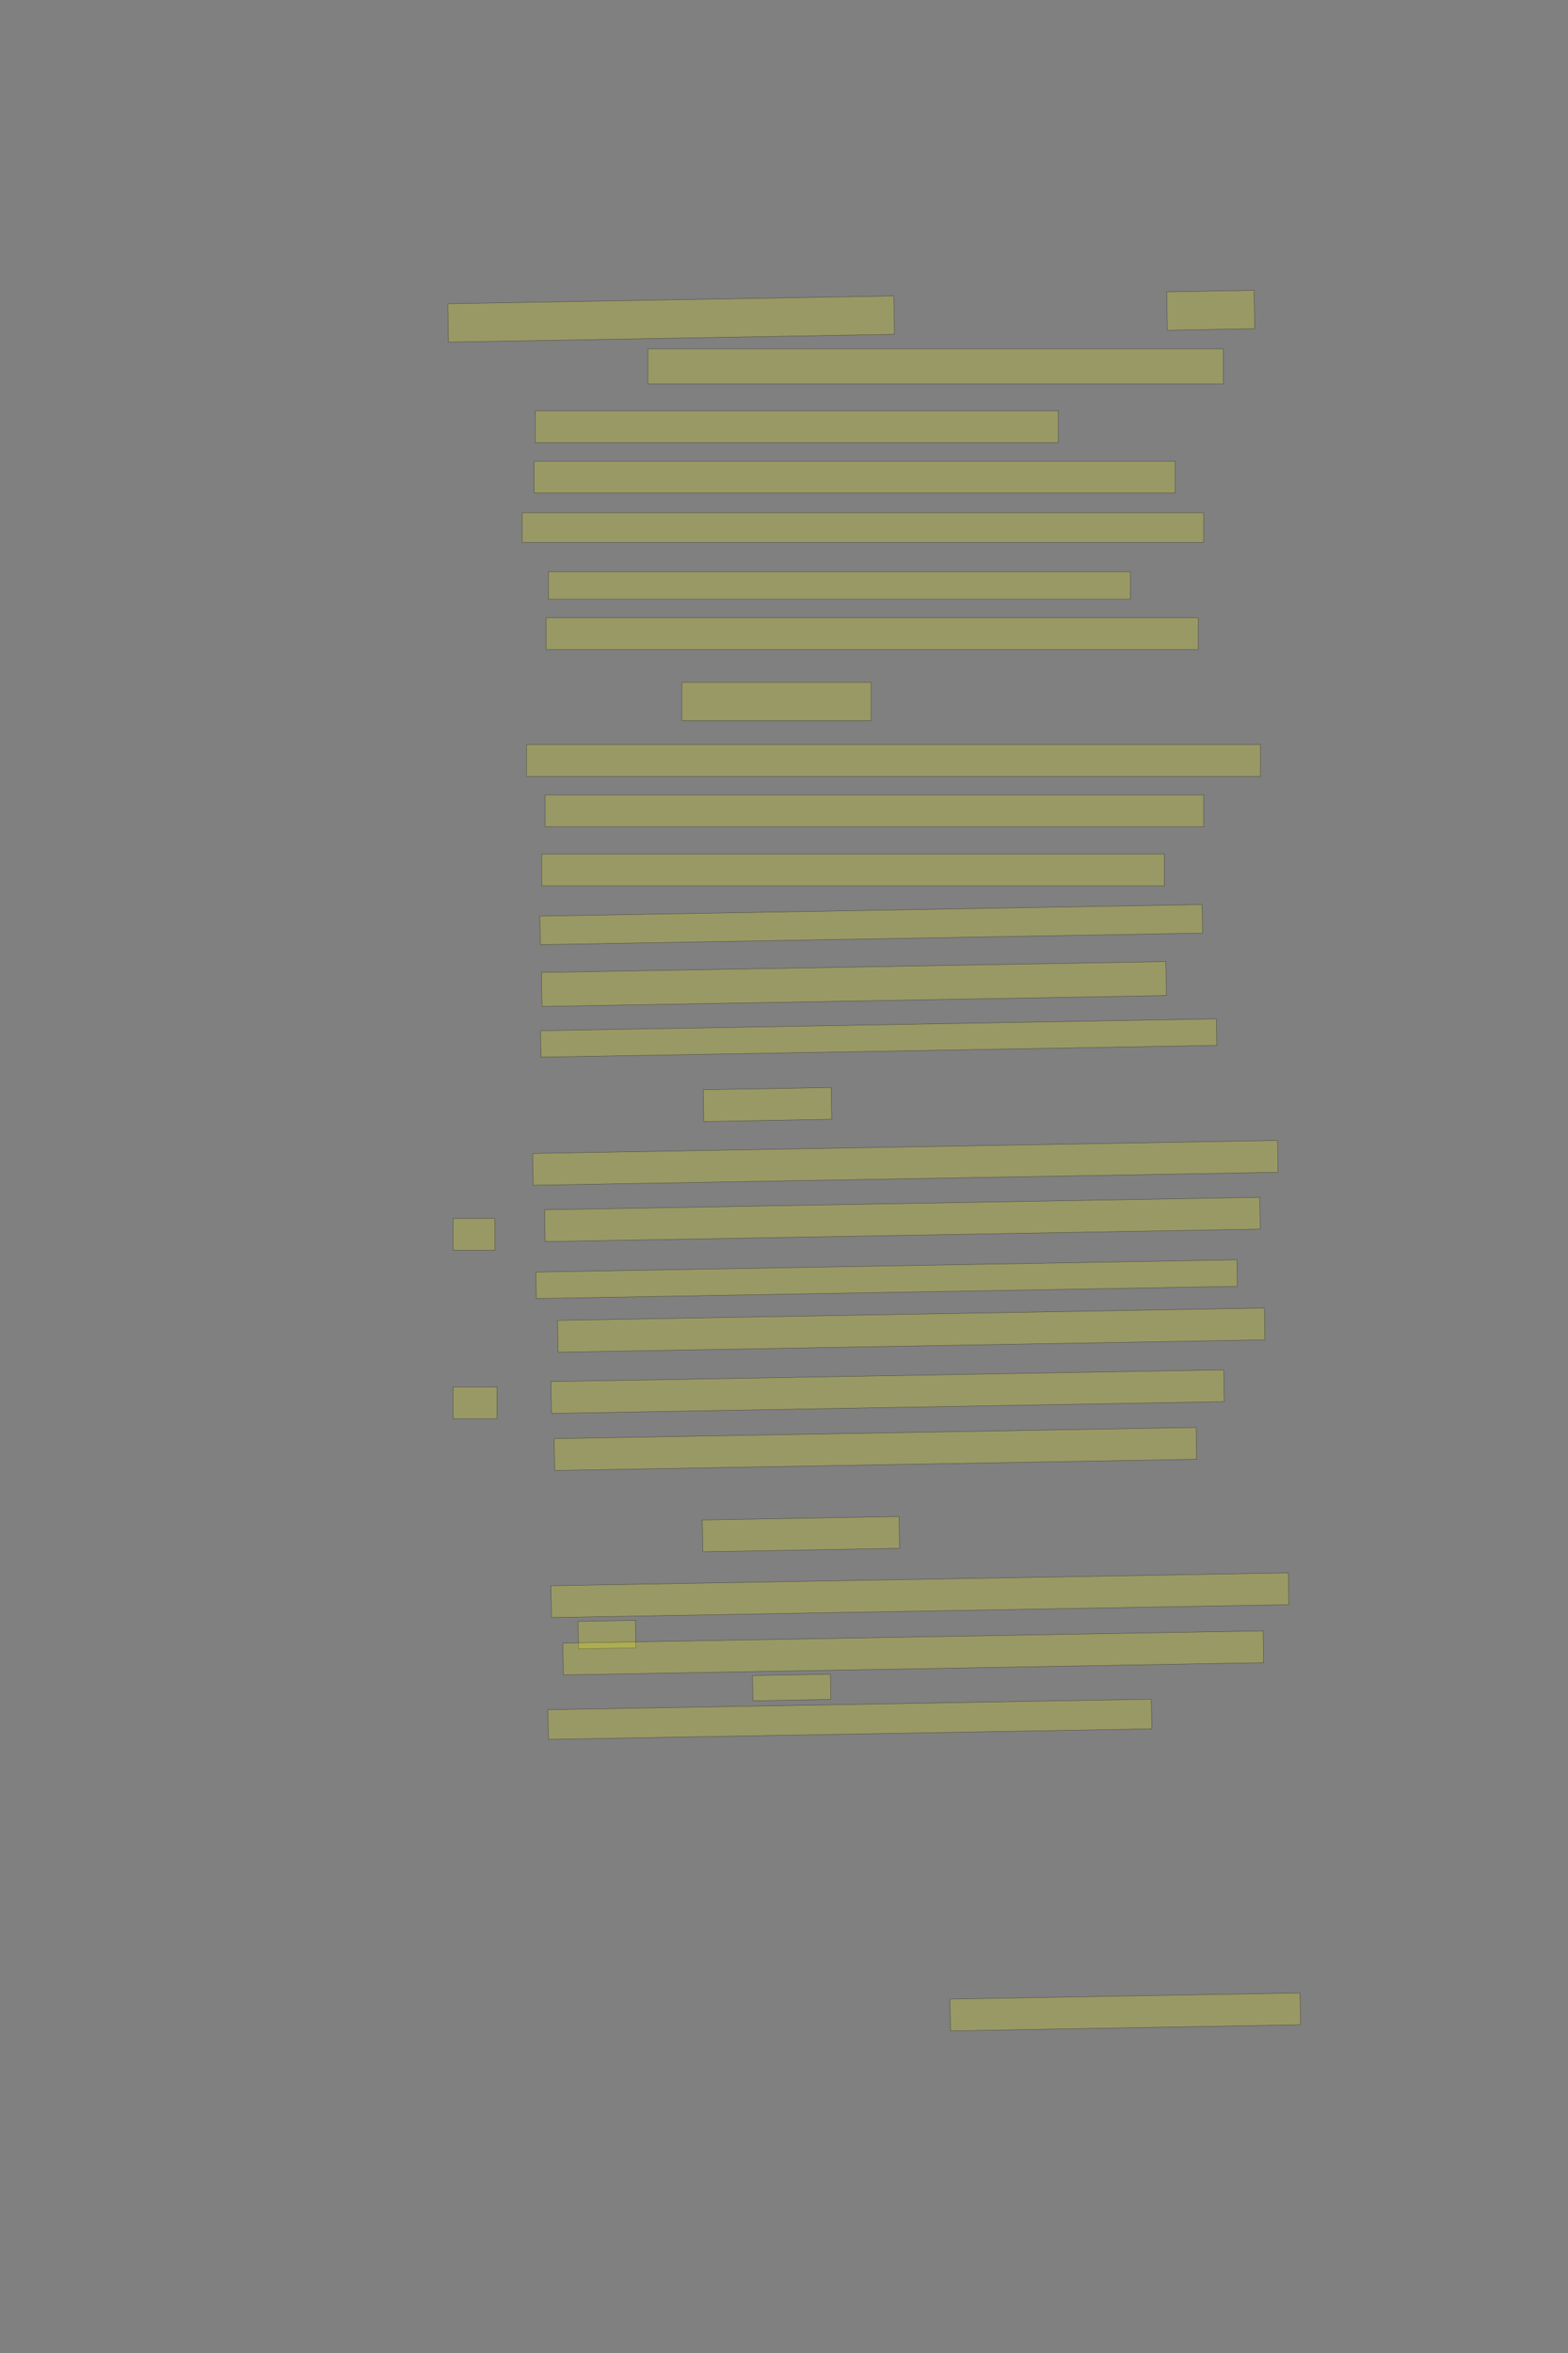 <?xml version="1.0" encoding="UTF-8" standalone="no"?><svg xmlns="http://www.w3.org/2000/svg" xmlns:xlink="http://www.w3.org/1999/xlink" height="6144" width="4096">
 <rect width="100%" height="100%" fill="#808080" stroke="none"/>
 <g>
  <title>Layer 1</title>
  <rect class=" imageannotationLine imageannotationLinked" fill="#FFFF00" fill-opacity="0.2" height="100.203" id="svg_3" stroke="#000000" stroke-opacity="0.5" transform="rotate(-1, 1753.11, 832.999)" width="1165.163" x="1170.525" xlink:href="#la" y="782.899"/>
  <rect class=" imageannotationLine imageannotationLinked" fill="#FFFF00" fill-opacity="0.2" height="100.202" id="svg_5" stroke="#000000" stroke-opacity="0.5" transform="rotate(-1, 3162.65, 810.183)" width="228.213" x="3048.544" xlink:href="#lb" y="760.082"/>
  <rect class=" imageannotationLine imageannotationLinked" fill="#FFFF00" fill-opacity="0.2" height="91.631" id="svg_7" stroke="#000000" stroke-opacity="0.5" width="1503" x="1692.436" xlink:href="#lc" y="910.958"/>
  <rect class=" imageannotationLine imageannotationLinked" fill="#FFFF00" fill-opacity="0.2" height="83.06" id="svg_9" stroke="#000000" stroke-opacity="0.5" width="1365.974" x="1398.187" xlink:href="#ld" y="1072.94"/>
  <rect class=" imageannotationLine imageannotationLinked" fill="#FFFF00" fill-opacity="0.2" height="83.06" id="svg_11" stroke="#000000" stroke-opacity="0.5" width="1674.545" x="1395.33" xlink:href="#le" y="1204.369"/>
  <rect class=" imageannotationLine imageannotationLinked" fill="#FFFF00" fill-opacity="0.2" height="77.345" id="svg_13" stroke="#000000" stroke-opacity="0.5" width="1780.26" x="1363.901" xlink:href="#lf" y="1338.655"/>
  <rect class=" imageannotationLine imageannotationLinked" fill="#FFFF00" fill-opacity="0.2" height="71.631" id="svg_15" stroke="#000000" stroke-opacity="0.5" width="1520.259" x="1432.473" xlink:href="#lg" y="1492.94"/>
  <rect class=" imageannotationLine imageannotationLinked" fill="#FFFF00" fill-opacity="0.2" height="83.06" id="svg_17" stroke="#000000" stroke-opacity="0.5" width="1703.117" x="1426.758" xlink:href="#lh" y="1612.94"/>
  <rect class=" imageannotationLine imageannotationLinked" fill="#FFFF00" fill-opacity="0.2" height="100.203" id="svg_19" stroke="#000000" stroke-opacity="0.5" width="494.545" x="1781.043" xlink:href="#li" y="1781.512"/>
  <rect class=" imageannotationLine imageannotationLinked" fill="#FFFF00" fill-opacity="0.2" height="83.06" id="svg_21" stroke="#000000" stroke-opacity="0.5" width="1917.403" x="1375.33" xlink:href="#lj" y="1944.369"/>
  <rect class=" imageannotationLine imageannotationLinked" fill="#FFFF00" fill-opacity="0.2" height="83.06" id="svg_23" stroke="#000000" stroke-opacity="0.5" width="1720.26" x="1423.901" xlink:href="#lk" y="2075.798"/>
  <rect class=" imageannotationLine imageannotationLinked" fill="#FFFF00" fill-opacity="0.2" height="83.06" id="svg_25" stroke="#000000" stroke-opacity="0.5" width="1625.974" x="1415.329" xlink:href="#ll" y="2230.083"/>
  <rect class=" imageannotationLine imageannotationLinked" fill="#FFFF00" fill-opacity="0.2" height="74.539" id="svg_27" stroke="#000000" stroke-opacity="0.5" transform="rotate(-1, 2275.88, 2414.28)" width="1730.192" x="1410.784" xlink:href="#lm" y="2377.011"/>
  <rect class=" imageannotationLine imageannotationLinked" fill="#FFFF00" fill-opacity="0.2" height="88.673" id="svg_29" stroke="#000000" stroke-opacity="0.5" transform="rotate(-1, 2230.64, 2569.4)" width="1631.254" x="1415.01" xlink:href="#ln" y="2525.063"/>
  <rect class=" imageannotationLine imageannotationLinked" fill="#FFFF00" fill-opacity="0.2" height="69.125" id="svg_31" stroke="#000000" stroke-opacity="0.5" transform="rotate(-1, 2295.3, 2710.42)" width="1765.669" x="1412.46" xlink:href="#lo" y="2675.857"/>
  <rect class=" imageannotationLine imageannotationLinked" fill="#FFFF00" fill-opacity="0.2" height="83.06" id="svg_33" stroke="#000000" stroke-opacity="0.5" transform="rotate(-1, 2004.8, 2884.07)" width="334.309" x="1837.641" xlink:href="#lp" y="2842.539"/>
  <rect class=" imageannotationLine imageannotationLinked" fill="#FFFF00" fill-opacity="0.2" height="83.06" id="svg_35" stroke="#000000" stroke-opacity="0.5" transform="rotate(-1, 2365.05, 3036.38)" width="1945.991" x="1392.05" xlink:href="#das-verloren" y="2994.855"/>
  <rect class=" imageannotationLine imageannotationLinked" fill="#FFFF00" fill-opacity="0.2" height="83.06" id="svg_37" stroke="#000000" stroke-opacity="0.5" transform="rotate(-1, 2357.35, 3184.13)" width="1868.411" x="1423.145" xlink:href="#es-ohren" y="3142.598"/>
  <rect class=" imageannotationLine imageannotationLinked" fill="#FFFF00" fill-opacity="0.2" height="69.175" id="svg_39" stroke="#000000" stroke-opacity="0.5" transform="rotate(-1, 2316.11, 3340.11)" width="1831.523" x="1400.35" xlink:href="#allein-nicht" y="3305.526"/>
  <rect class=" imageannotationLine imageannotationLinked" fill="#FFFF00" fill-opacity="0.2" height="83.06" id="svg_41" stroke="#000000" stroke-opacity="0.5" transform="rotate(-1, 2380.34, 3473.09)" width="1846.754" x="1456.958" xlink:href="#das-neuigkeiten" y="3431.566"/>
  <rect class=" imageannotationLine imageannotationLinked" fill="#FFFF00" fill-opacity="0.2" height="83.06" id="svg_43" stroke="#000000" stroke-opacity="0.5" transform="rotate(-1, 2318.58, 3633.73)" width="1757.747" x="1439.705" xlink:href="#wo-saiten" y="3592.196"/>
  <rect class=" imageannotationLine imageannotationLinked" fill="#FFFF00" fill-opacity="0.2" height="83.06" id="svg_45" stroke="#000000" stroke-opacity="0.5" transform="rotate(-1, 2286.73, 3783.4)" width="1677.111" x="1448.175" xlink:href="#ein-flicht" y="3741.871"/>
  <rect class=" imageannotationLine imageannotationLinked" fill="#FFFF00" fill-opacity="0.2" height="83.06" id="svg_47" stroke="#000000" stroke-opacity="0.5" transform="rotate(-1, 2092.27, 4005.85)" width="513.983" x="1835.275" xlink:href="#lq" y="3964.318"/>
  <rect class=" imageannotationLine imageannotationLinked" fill="#FFFF00" fill-opacity="0.2" height="83.06" id="svg_49" stroke="#000000" stroke-opacity="0.5" transform="rotate(-1, 2403.02, 4165.3)" width="1926.393" x="1439.827" xlink:href="#lr" y="4123.775"/>
  <rect class=" imageannotationLine imageannotationLinked" fill="#FFFF00" fill-opacity="0.2" height="71.633" id="svg_51" stroke="#000000" stroke-opacity="0.5" transform="rotate(-1, 1585.53, 4268.18)" width="149.836" x="1510.606" xlink:href="#ls" y="4232.358"/>
  <rect class=" imageannotationLine imageannotationLinked" fill="#FFFF00" fill-opacity="0.2" height="83.06" id="svg_53" stroke="#000000" stroke-opacity="0.5" transform="rotate(-1, 2385.65, 4315.91)" width="1829.464" x="1470.92" xlink:href="#lt" y="4274.381"/>
  <rect class=" imageannotationLine imageannotationLinked" fill="#FFFF00" fill-opacity="0.2" height="65.869" id="svg_55" stroke="#000000" stroke-opacity="0.5" transform="rotate(-1, 2067.98, 4406.29)" width="203.45" x="1966.259" xlink:href="#lu" y="4373.362"/>
  <rect class=" imageannotationLine imageannotationLinked" fill="#FFFF00" fill-opacity="0.2" height="77.396" id="svg_57" stroke="#000000" stroke-opacity="0.5" transform="rotate(-1, 2220.08, 4489.26)" width="1576.428" x="1431.867" xlink:href="#lv" y="4450.559"/>
  <rect class=" imageannotationLine imageannotationLinked" fill="#FFFF00" fill-opacity="0.2" height="83.06" id="svg_59" stroke="#000000" stroke-opacity="0.5" transform="rotate(-1, 2939.49, 5253.43)" width="914.471" x="2482.249" xlink:href="#lw" y="5211.895"/>
  <rect class=" imageannotationLine imageannotationLinked" fill="#FFFF00" fill-opacity="0.2" height="83.06" id="svg_61" stroke="#000000" stroke-opacity="0.5" width="109.091" x="1183.479" xlink:href="#lx" y="3181.512"/>
  <rect class=" imageannotationLine imageannotationLinked" fill="#FFFF00" fill-opacity="0.2" height="83.06" id="svg_63" stroke="#000000" stroke-opacity="0.5" width="114.805" x="1183.48" xlink:href="#ly" y="3621.512"/>
 </g>

</svg>